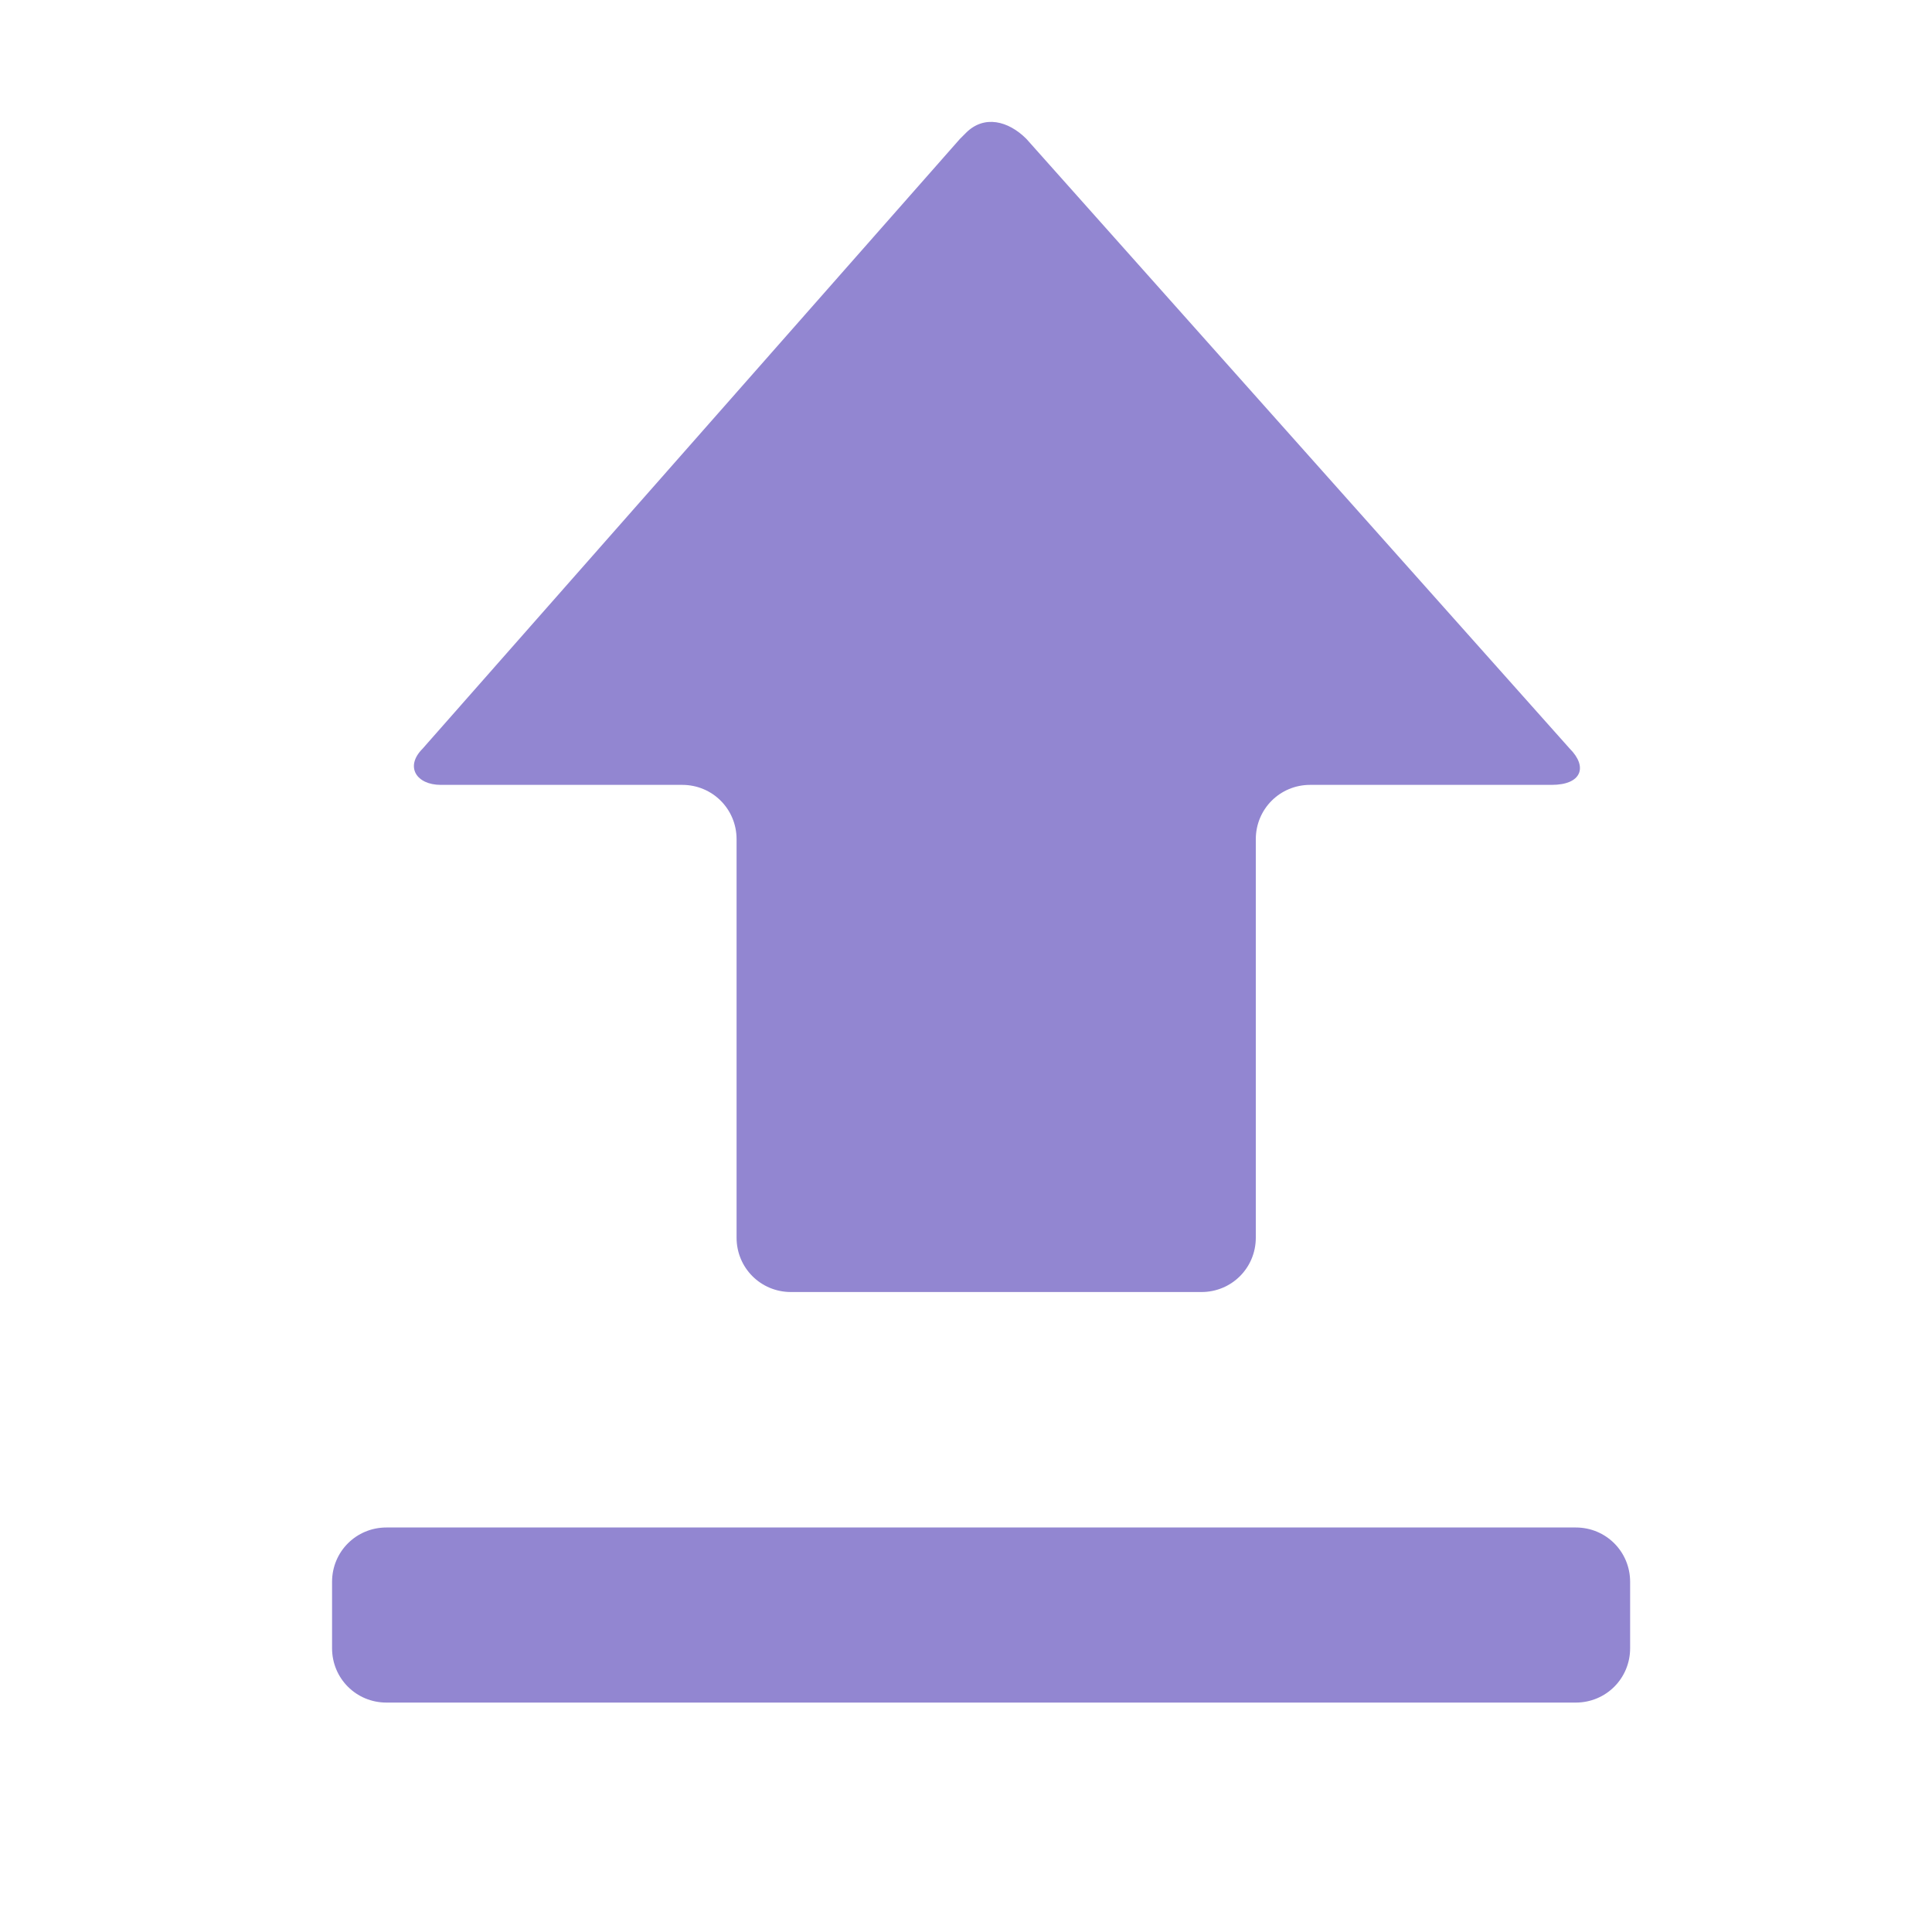 <svg t="1721630278794" class="icon" viewBox="0 0 1024 1024" version="1.1" xmlns="http://www.w3.org/2000/svg"
     p-id="18183" width="200" height="200">
    <path
            d="M233.6 416h128c16 0 28.8 12.8 28.8 28.8v211.2c0 16 12.8 28.8 28.8 28.8h217.6c16 0 28.8-12.8 28.8-28.8v-211.2c0-16 12.8-28.8 28.8-28.8h128c16 0 19.2-9.6 9.6-19.2L544 73.6c-9.6-9.6-22.4-12.8-32-3.2l-3.2 3.2L224 396.8c-9.6 9.6-3.2 19.2 9.6 19.2zM835.2 809.6H204.8c-16 0-28.8 12.8-28.8 28.8v35.2c0 16 12.8 28.8 28.8 28.8h630.4c16 0 28.8-12.8 28.8-28.8v-35.2c0-16-12.8-28.8-28.8-28.8z"
            fill="#9286d1" p-id="18184" data-spm-anchor-id="a313x.search_index.0.i1.31493a81bTVpO0"
            class="selected"></path>
</svg>

